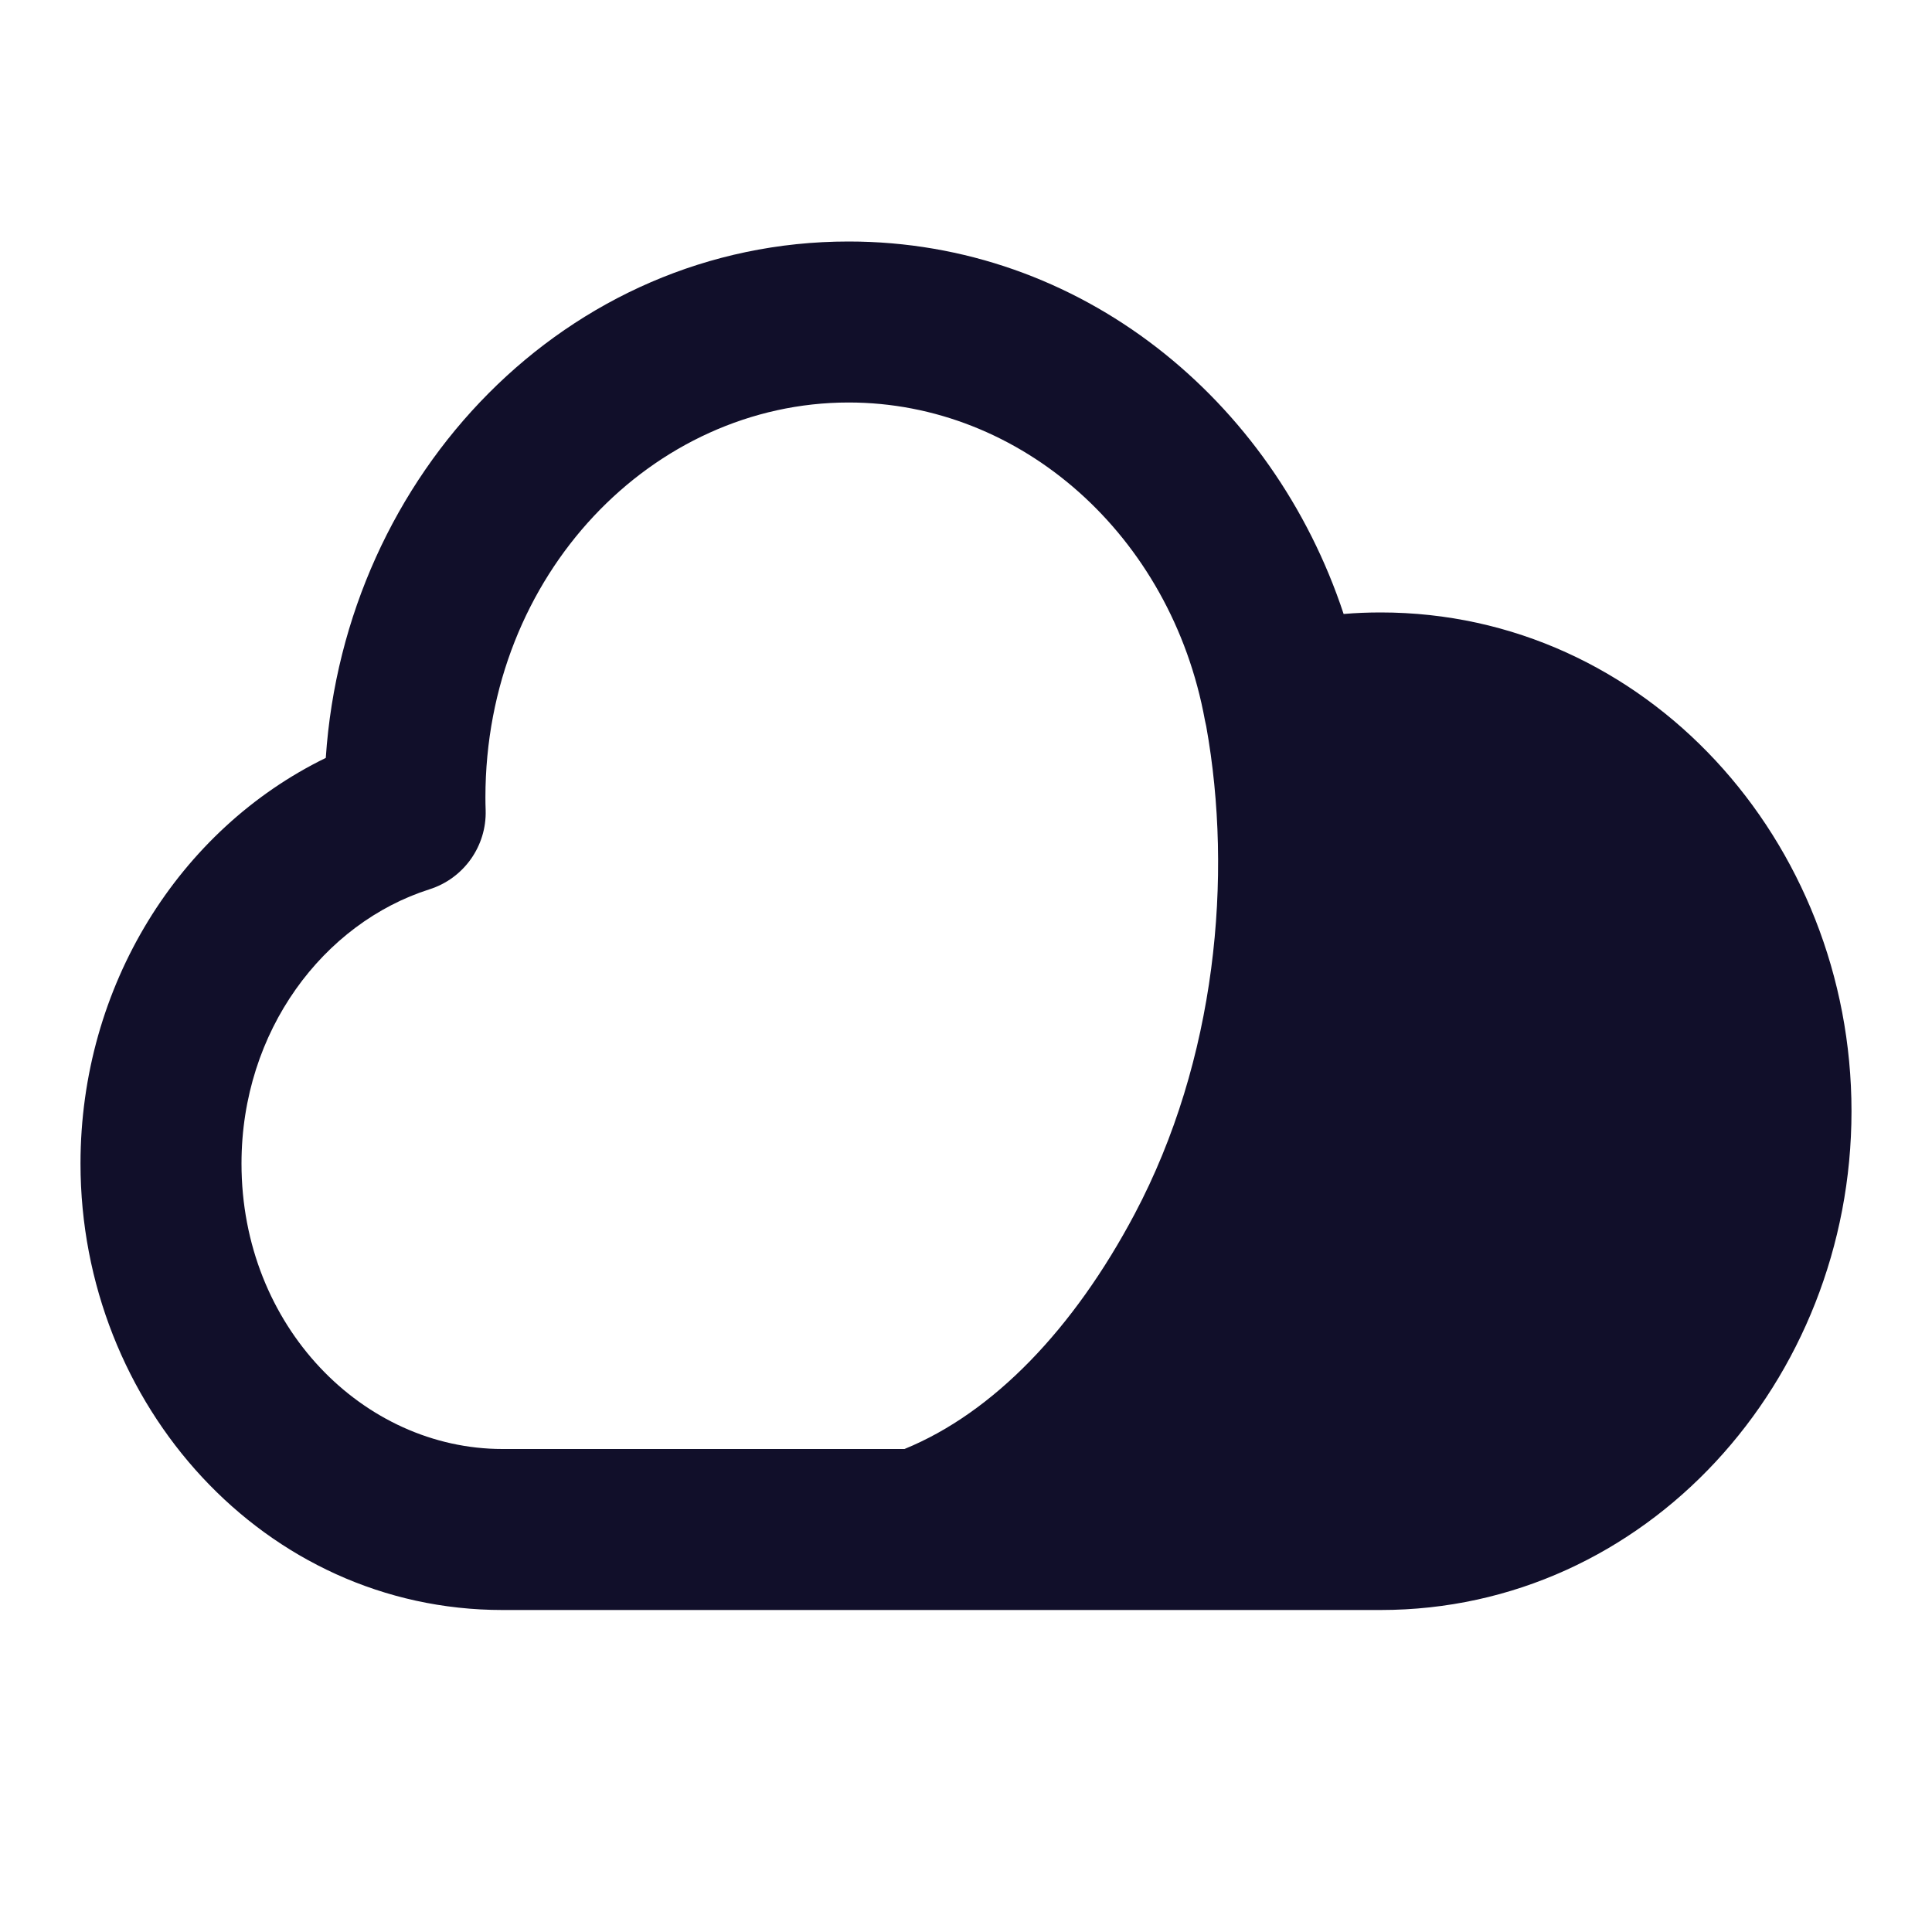 <svg width="24" height="24" viewBox="0 0 24 24" fill="none" xmlns="http://www.w3.org/2000/svg">
<path fill-rule="evenodd" clip-rule="evenodd" d="M10.542 3C7.043 3 4.283 5.886 4.047 9.415C2.224 10.304 1 12.249 1 14.454C1 17.45 3.283 20 6.242 20H17.128L17.151 20C20.446 20 23 17.16 23 13.804C23 10.448 20.446 7.608 17.151 7.608C16.997 7.608 16.843 7.614 16.691 7.627C15.812 4.966 13.425 3 10.542 3ZM6.03 9.907C6.03 7.131 8.114 5 10.542 5C12.683 5 14.549 6.648 14.968 8.948C14.973 8.972 14.978 8.997 14.984 9.021C15.32 10.888 15.108 13.169 14.095 15.081C13.339 16.507 12.342 17.548 11.236 18H6.242C4.516 18 3 16.479 3 14.454C3 12.802 4.022 11.465 5.336 11.047C5.761 10.912 6.046 10.511 6.033 10.065C6.031 10.013 6.03 9.96 6.03 9.907Z" fill="#110F2A"/>
</svg>
